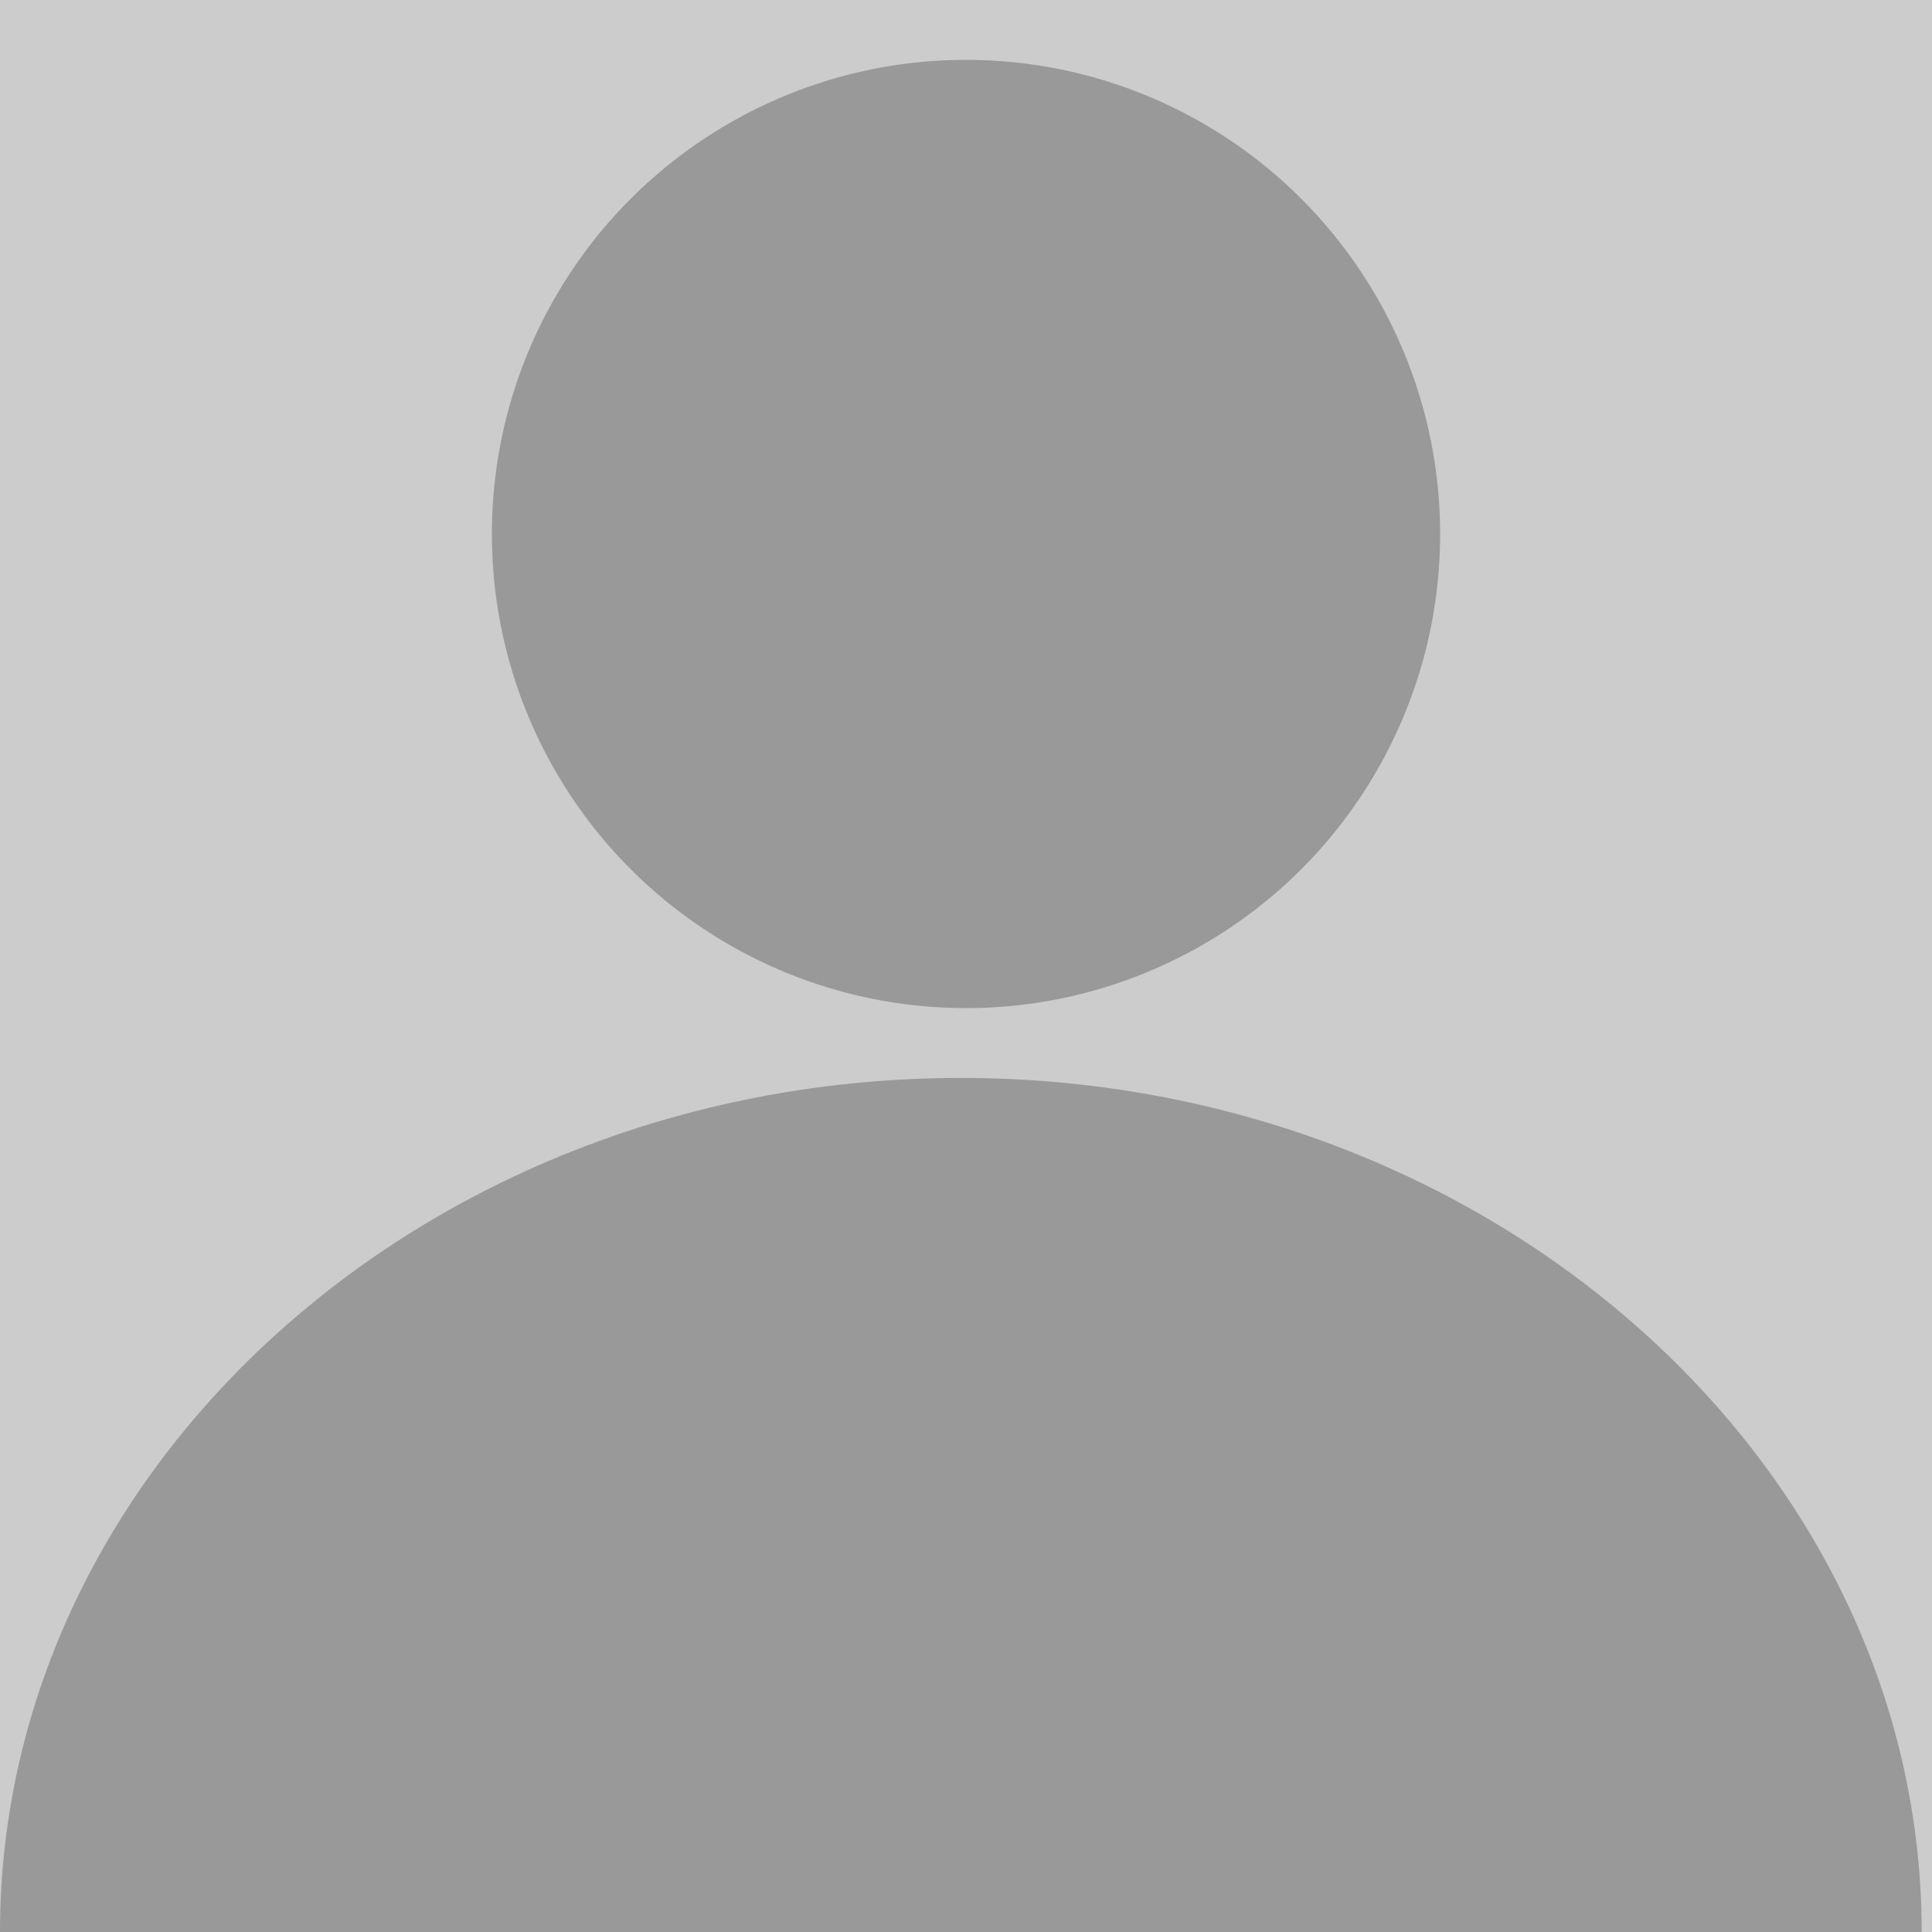 <?xml version="1.0" encoding="utf-8"?>
<!-- Generator: Adobe Illustrator 15.1.0, SVG Export Plug-In . SVG Version: 6.00 Build 0)  -->
<!DOCTYPE svg PUBLIC "-//W3C//DTD SVG 1.1//EN" "http://www.w3.org/Graphics/SVG/1.1/DTD/svg11.dtd">
<svg version="1.1" id="Layer_1" xmlns="http://www.w3.org/2000/svg" xmlns:xlink="http://www.w3.org/1999/xlink" x="0px" y="0px"
	 width="128px" height="128px" viewBox="0 0 128 128" enable-background="new 0 0 128 128" xml:space="preserve">
<rect fill="#CCCCCC" width="128" height="128"/>
<circle fill="#999999" cx="64" cy="35.378" r="31.412"/>
<path fill="#999999" d="M127.317,128H0c0-31,28.501-56.584,63.661-56.584C98.817,71.416,127.317,97,127.317,128z"/>
</svg>
